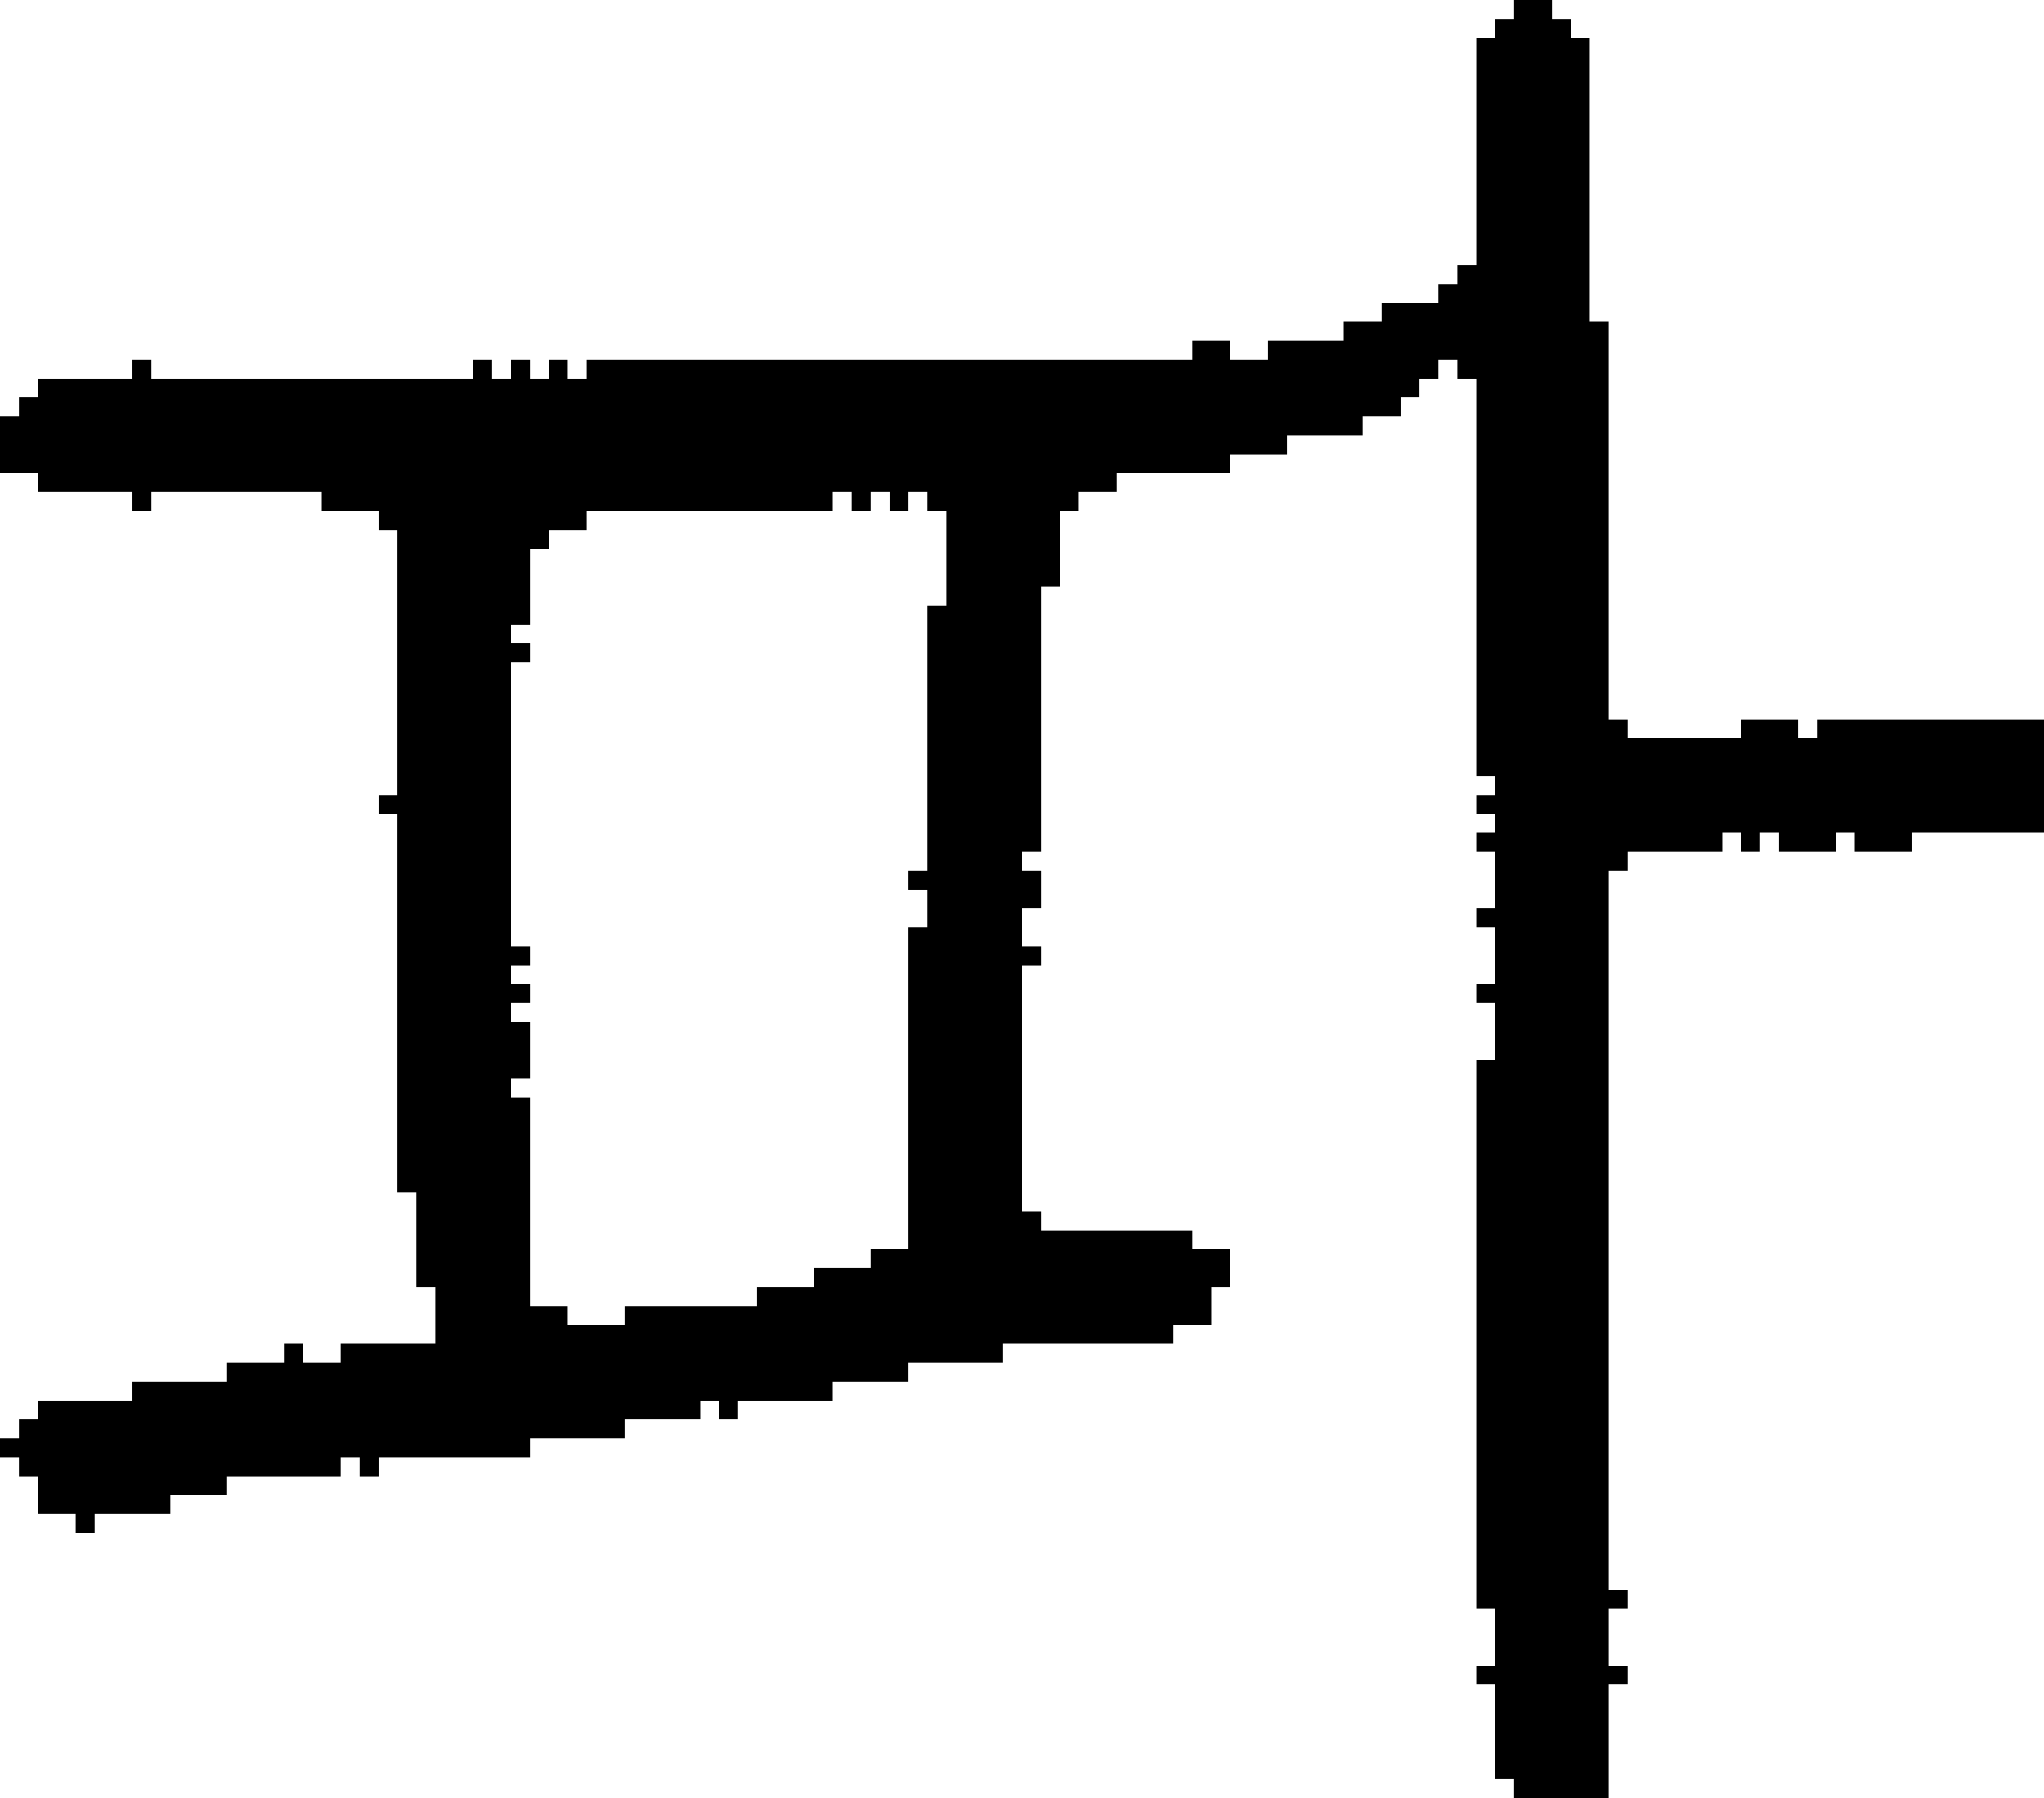 <?xml version="1.0" encoding="UTF-8" standalone="no"?>
<!DOCTYPE svg PUBLIC "-//W3C//DTD SVG 1.1//EN" 
  "http://www.w3.org/Graphics/SVG/1.1/DTD/svg11.dtd">
<svg width="108" height="95"
     xmlns="http://www.w3.org/2000/svg" version="1.1">
 <path d="  M 4,80  L 4,81  L 5,81  L 5,80  L 9,80  L 9,79  L 12,79  L 12,78  L 18,78  L 18,77  L 19,77  L 19,78  L 20,78  L 20,77  L 28,77  L 28,76  L 33,76  L 33,75  L 37,75  L 37,74  L 38,74  L 38,75  L 39,75  L 39,74  L 44,74  L 44,73  L 48,73  L 48,72  L 53,72  L 53,71  L 62,71  L 62,70  L 64,70  L 64,68  L 65,68  L 65,66  L 63,66  L 63,65  L 55,65  L 55,64  L 54,64  L 54,51  L 55,51  L 55,50  L 54,50  L 54,48  L 55,48  L 55,46  L 54,46  L 54,45  L 55,45  L 55,31  L 56,31  L 56,27  L 57,27  L 57,26  L 59,26  L 59,25  L 65,25  L 65,24  L 68,24  L 68,23  L 72,23  L 72,22  L 74,22  L 74,21  L 75,21  L 75,20  L 76,20  L 76,19  L 77,19  L 77,20  L 78,20  L 78,41  L 79,41  L 79,42  L 78,42  L 78,43  L 79,43  L 79,44  L 78,44  L 78,45  L 79,45  L 79,48  L 78,48  L 78,49  L 79,49  L 79,52  L 78,52  L 78,53  L 79,53  L 79,56  L 78,56  L 78,85  L 79,85  L 79,88  L 78,88  L 78,89  L 79,89  L 79,94  L 80,94  L 80,95  L 85,95  L 85,89  L 86,89  L 86,88  L 85,88  L 85,85  L 86,85  L 86,84  L 85,84  L 85,46  L 86,46  L 86,45  L 91,45  L 91,44  L 92,44  L 92,45  L 93,45  L 93,44  L 94,44  L 94,45  L 97,45  L 97,44  L 98,44  L 98,45  L 101,45  L 101,44  L 108,44  L 108,38  L 96,38  L 96,39  L 95,39  L 95,38  L 92,38  L 92,39  L 86,39  L 86,38  L 85,38  L 85,17  L 84,17  L 84,2  L 83,2  L 83,1  L 82,1  L 82,0  L 80,0  L 80,1  L 79,1  L 79,2  L 78,2  L 78,14  L 77,14  L 77,15  L 76,15  L 76,16  L 73,16  L 73,17  L 71,17  L 71,18  L 67,18  L 67,19  L 65,19  L 65,18  L 63,18  L 63,19  L 31,19  L 31,20  L 30,20  L 30,19  L 29,19  L 29,20  L 28,20  L 28,19  L 27,19  L 27,20  L 26,20  L 26,19  L 25,19  L 25,20  L 8,20  L 8,19  L 7,19  L 7,20  L 2,20  L 2,21  L 1,21  L 1,22  L 0,22  L 0,25  L 2,25  L 2,26  L 7,26  L 7,27  L 8,27  L 8,26  L 17,26  L 17,27  L 20,27  L 20,28  L 21,28  L 21,42  L 20,42  L 20,43  L 21,43  L 21,63  L 22,63  L 22,68  L 23,68  L 23,71  L 18,71  L 18,72  L 16,72  L 16,71  L 15,71  L 15,72  L 12,72  L 12,73  L 7,73  L 7,74  L 2,74  L 2,75  L 1,75  L 1,76  L 0,76  L 0,77  L 1,77  L 1,78  L 2,78  L 2,80  Z  M 28,33  L 28,29  L 29,29  L 29,28  L 31,28  L 31,27  L 44,27  L 44,26  L 45,26  L 45,27  L 46,27  L 46,26  L 47,26  L 47,27  L 48,27  L 48,26  L 49,26  L 49,27  L 50,27  L 50,32  L 49,32  L 49,46  L 48,46  L 48,47  L 49,47  L 49,49  L 48,49  L 48,66  L 46,66  L 46,67  L 43,67  L 43,68  L 40,68  L 40,69  L 33,69  L 33,70  L 30,70  L 30,69  L 28,69  L 28,58  L 27,58  L 27,57  L 28,57  L 28,54  L 27,54  L 27,53  L 28,53  L 28,52  L 27,52  L 27,51  L 28,51  L 28,50  L 27,50  L 27,35  L 28,35  L 28,34  L 27,34  L 27,33  Z  " style="fill:rgb(0, 0, 0); fill-opacity:1.000; stroke:none;" />
</svg>
